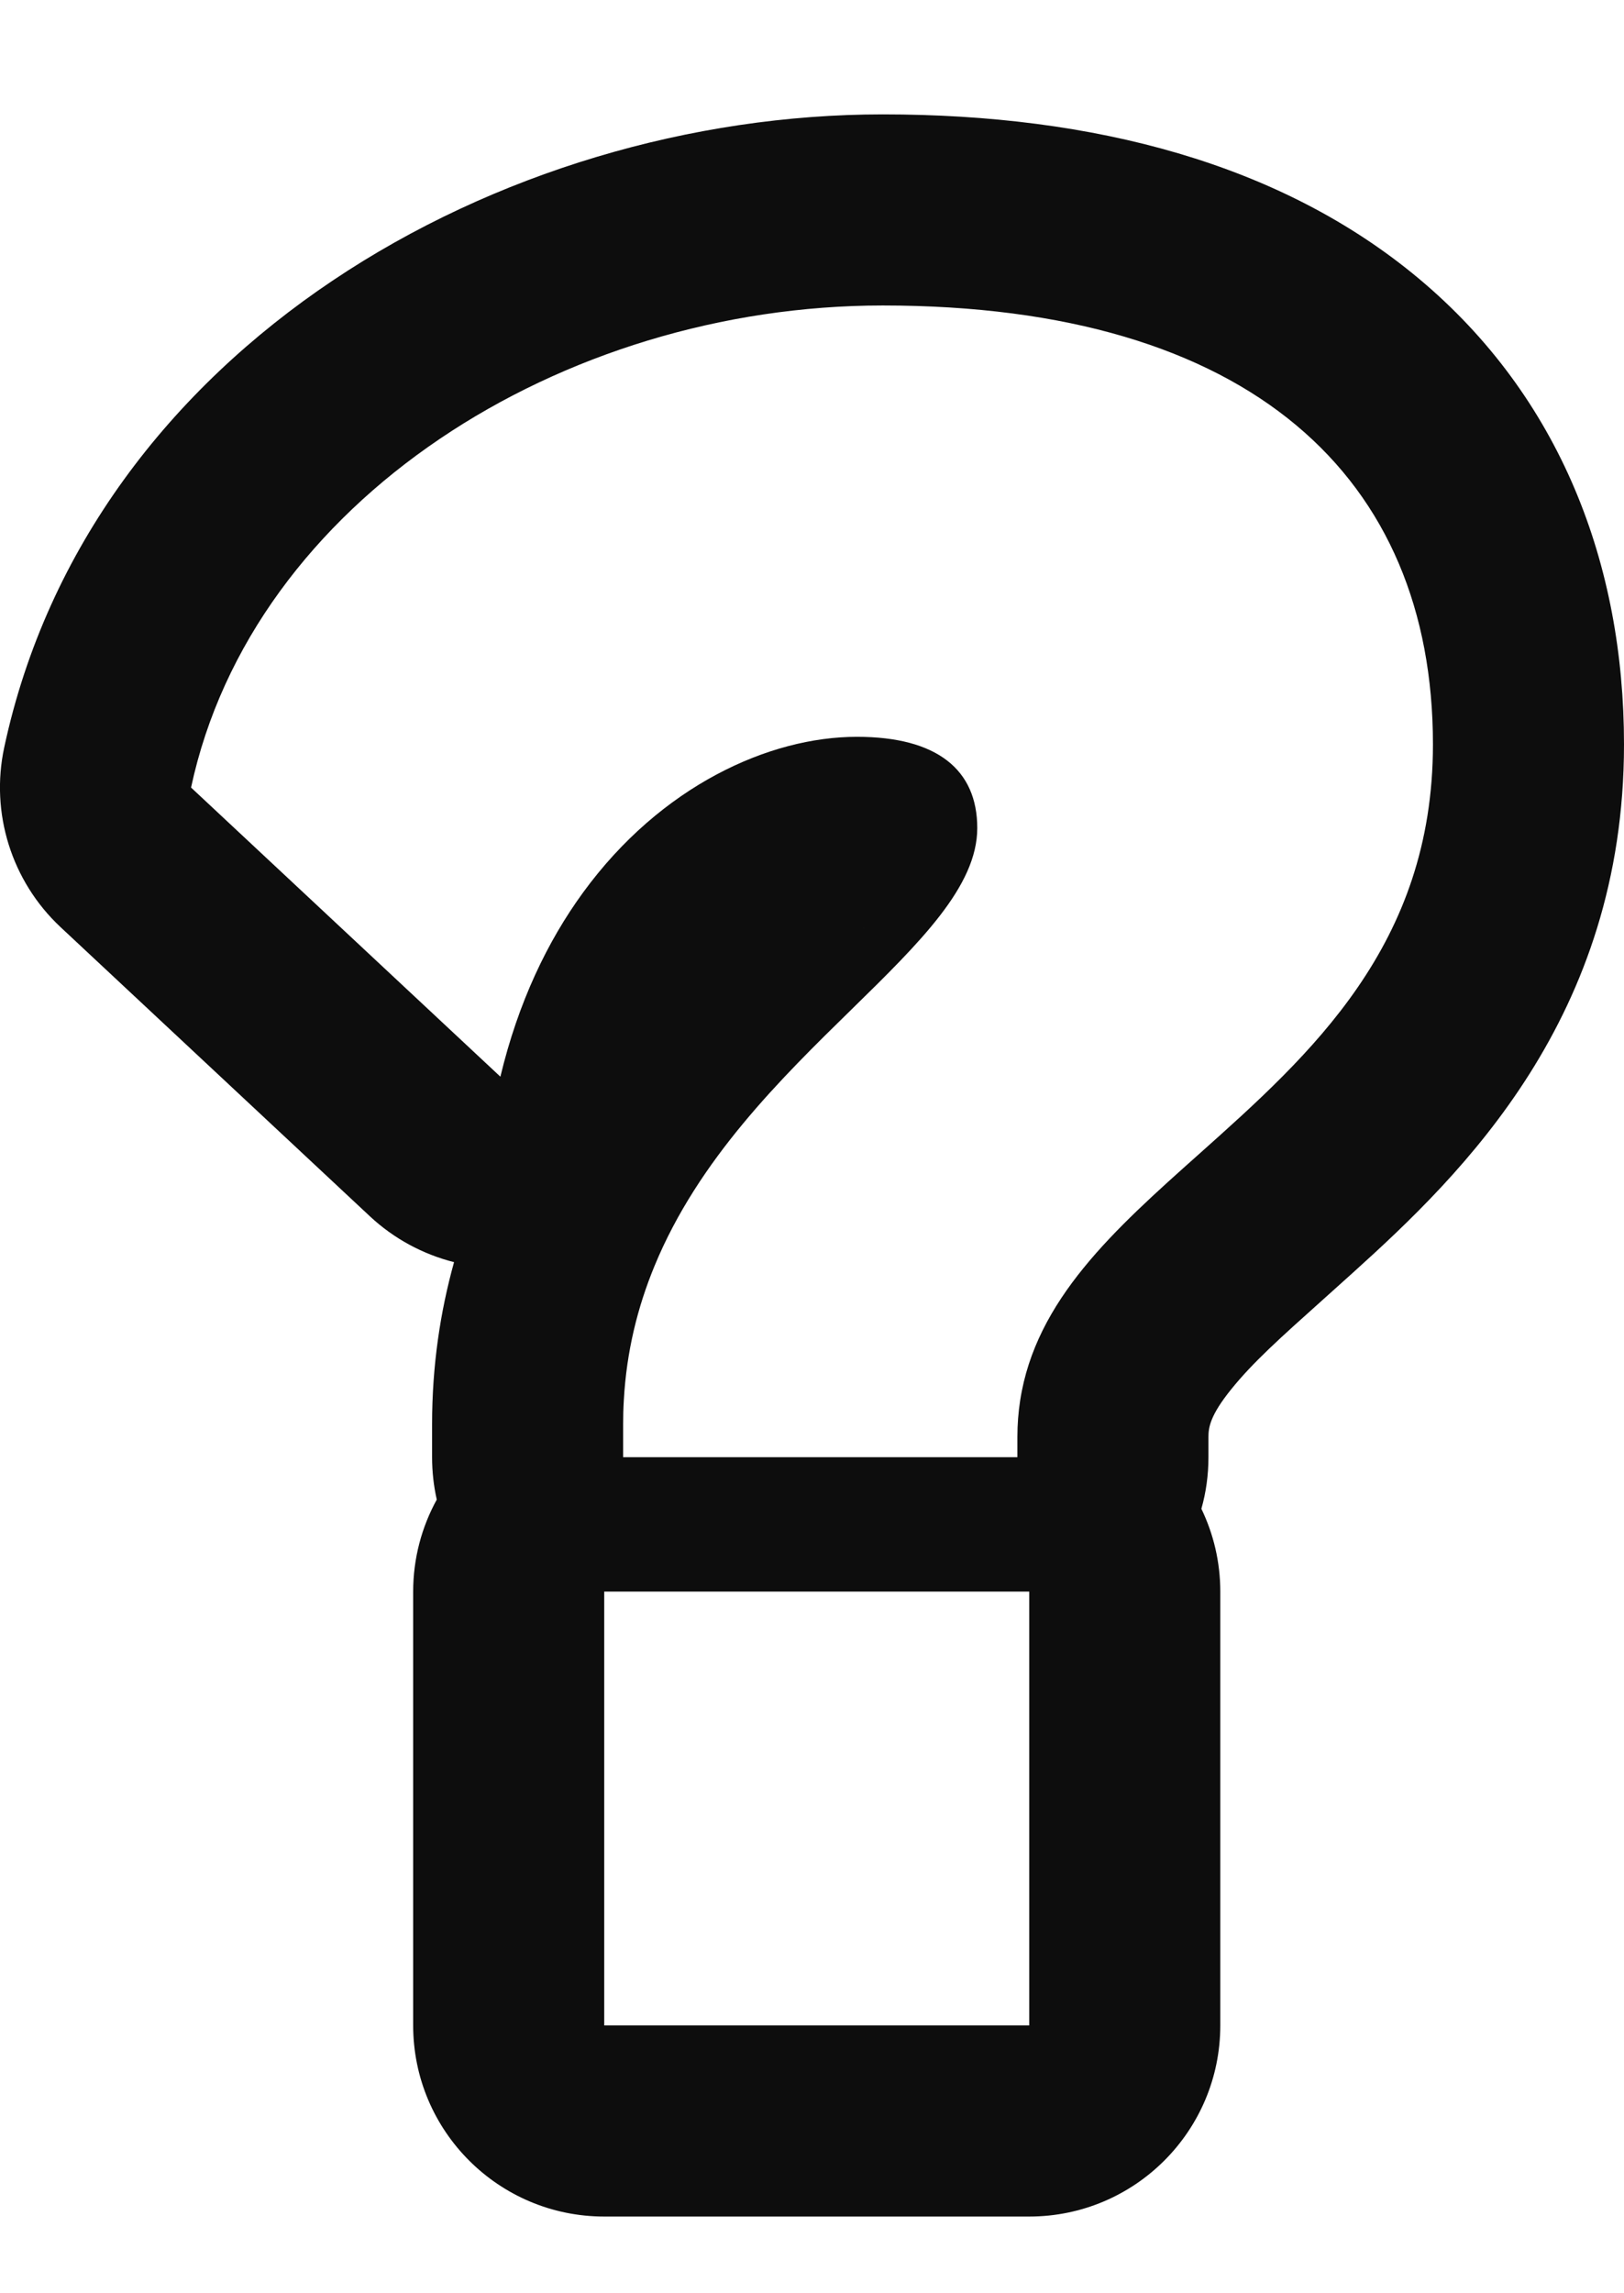 <svg width="17" height="24" viewBox="0 0 17 24" fill="none" xmlns="http://www.w3.org/2000/svg">
<path fill-rule="evenodd" clip-rule="evenodd" d="M6.325 16.657H10.774V21.197H6.325V16.657ZM10.679 14.657C10.841 13.604 11.664 12.869 12.55 12.079C13.721 11.034 15 9.892 15 7.79C15 5.003 13.097 3.197 9.241 3.197C5.88 3.197 2.643 5.242 2 8.242L5.238 11.268C5.424 10.492 5.73 9.852 6.104 9.34C6.919 8.222 8.055 7.711 8.97 7.711C9.81 7.711 10.23 8.056 10.23 8.666C10.23 9.275 9.631 9.862 8.914 10.564C8.175 11.287 7.311 12.133 6.851 13.25C6.675 13.677 6.558 14.143 6.53 14.657C6.525 14.739 6.523 14.821 6.523 14.905V15.25H10.65V15.038C10.65 14.906 10.66 14.78 10.679 14.657ZM4.572 15.694C4.54 15.551 4.523 15.403 4.523 15.25V14.905C4.523 14.291 4.609 13.726 4.753 13.209C4.429 13.127 4.125 12.965 3.872 12.729L0.634 9.703C0.121 9.223 -0.103 8.509 0.044 7.823C0.942 3.63 5.244 1.197 9.241 1.197C11.451 1.197 13.41 1.712 14.849 2.913C16.338 4.157 17 5.912 17 7.79C17 10.647 15.308 12.285 14.166 13.316C14.048 13.422 13.94 13.519 13.84 13.609C13.4 14.003 13.114 14.259 12.887 14.541C12.667 14.814 12.65 14.94 12.65 15.038V15.25C12.65 15.437 12.625 15.618 12.576 15.79C12.703 16.053 12.774 16.347 12.774 16.657V21.197C12.774 22.302 11.878 23.197 10.774 23.197H6.325C5.221 23.197 4.325 22.302 4.325 21.197V16.657C4.325 16.308 4.415 15.98 4.572 15.694ZM9.047 9.715C9.047 9.715 9.042 9.714 9.033 9.713C9.043 9.714 9.048 9.715 9.047 9.715Z" fill="#0D0D0D"/>
</svg>
